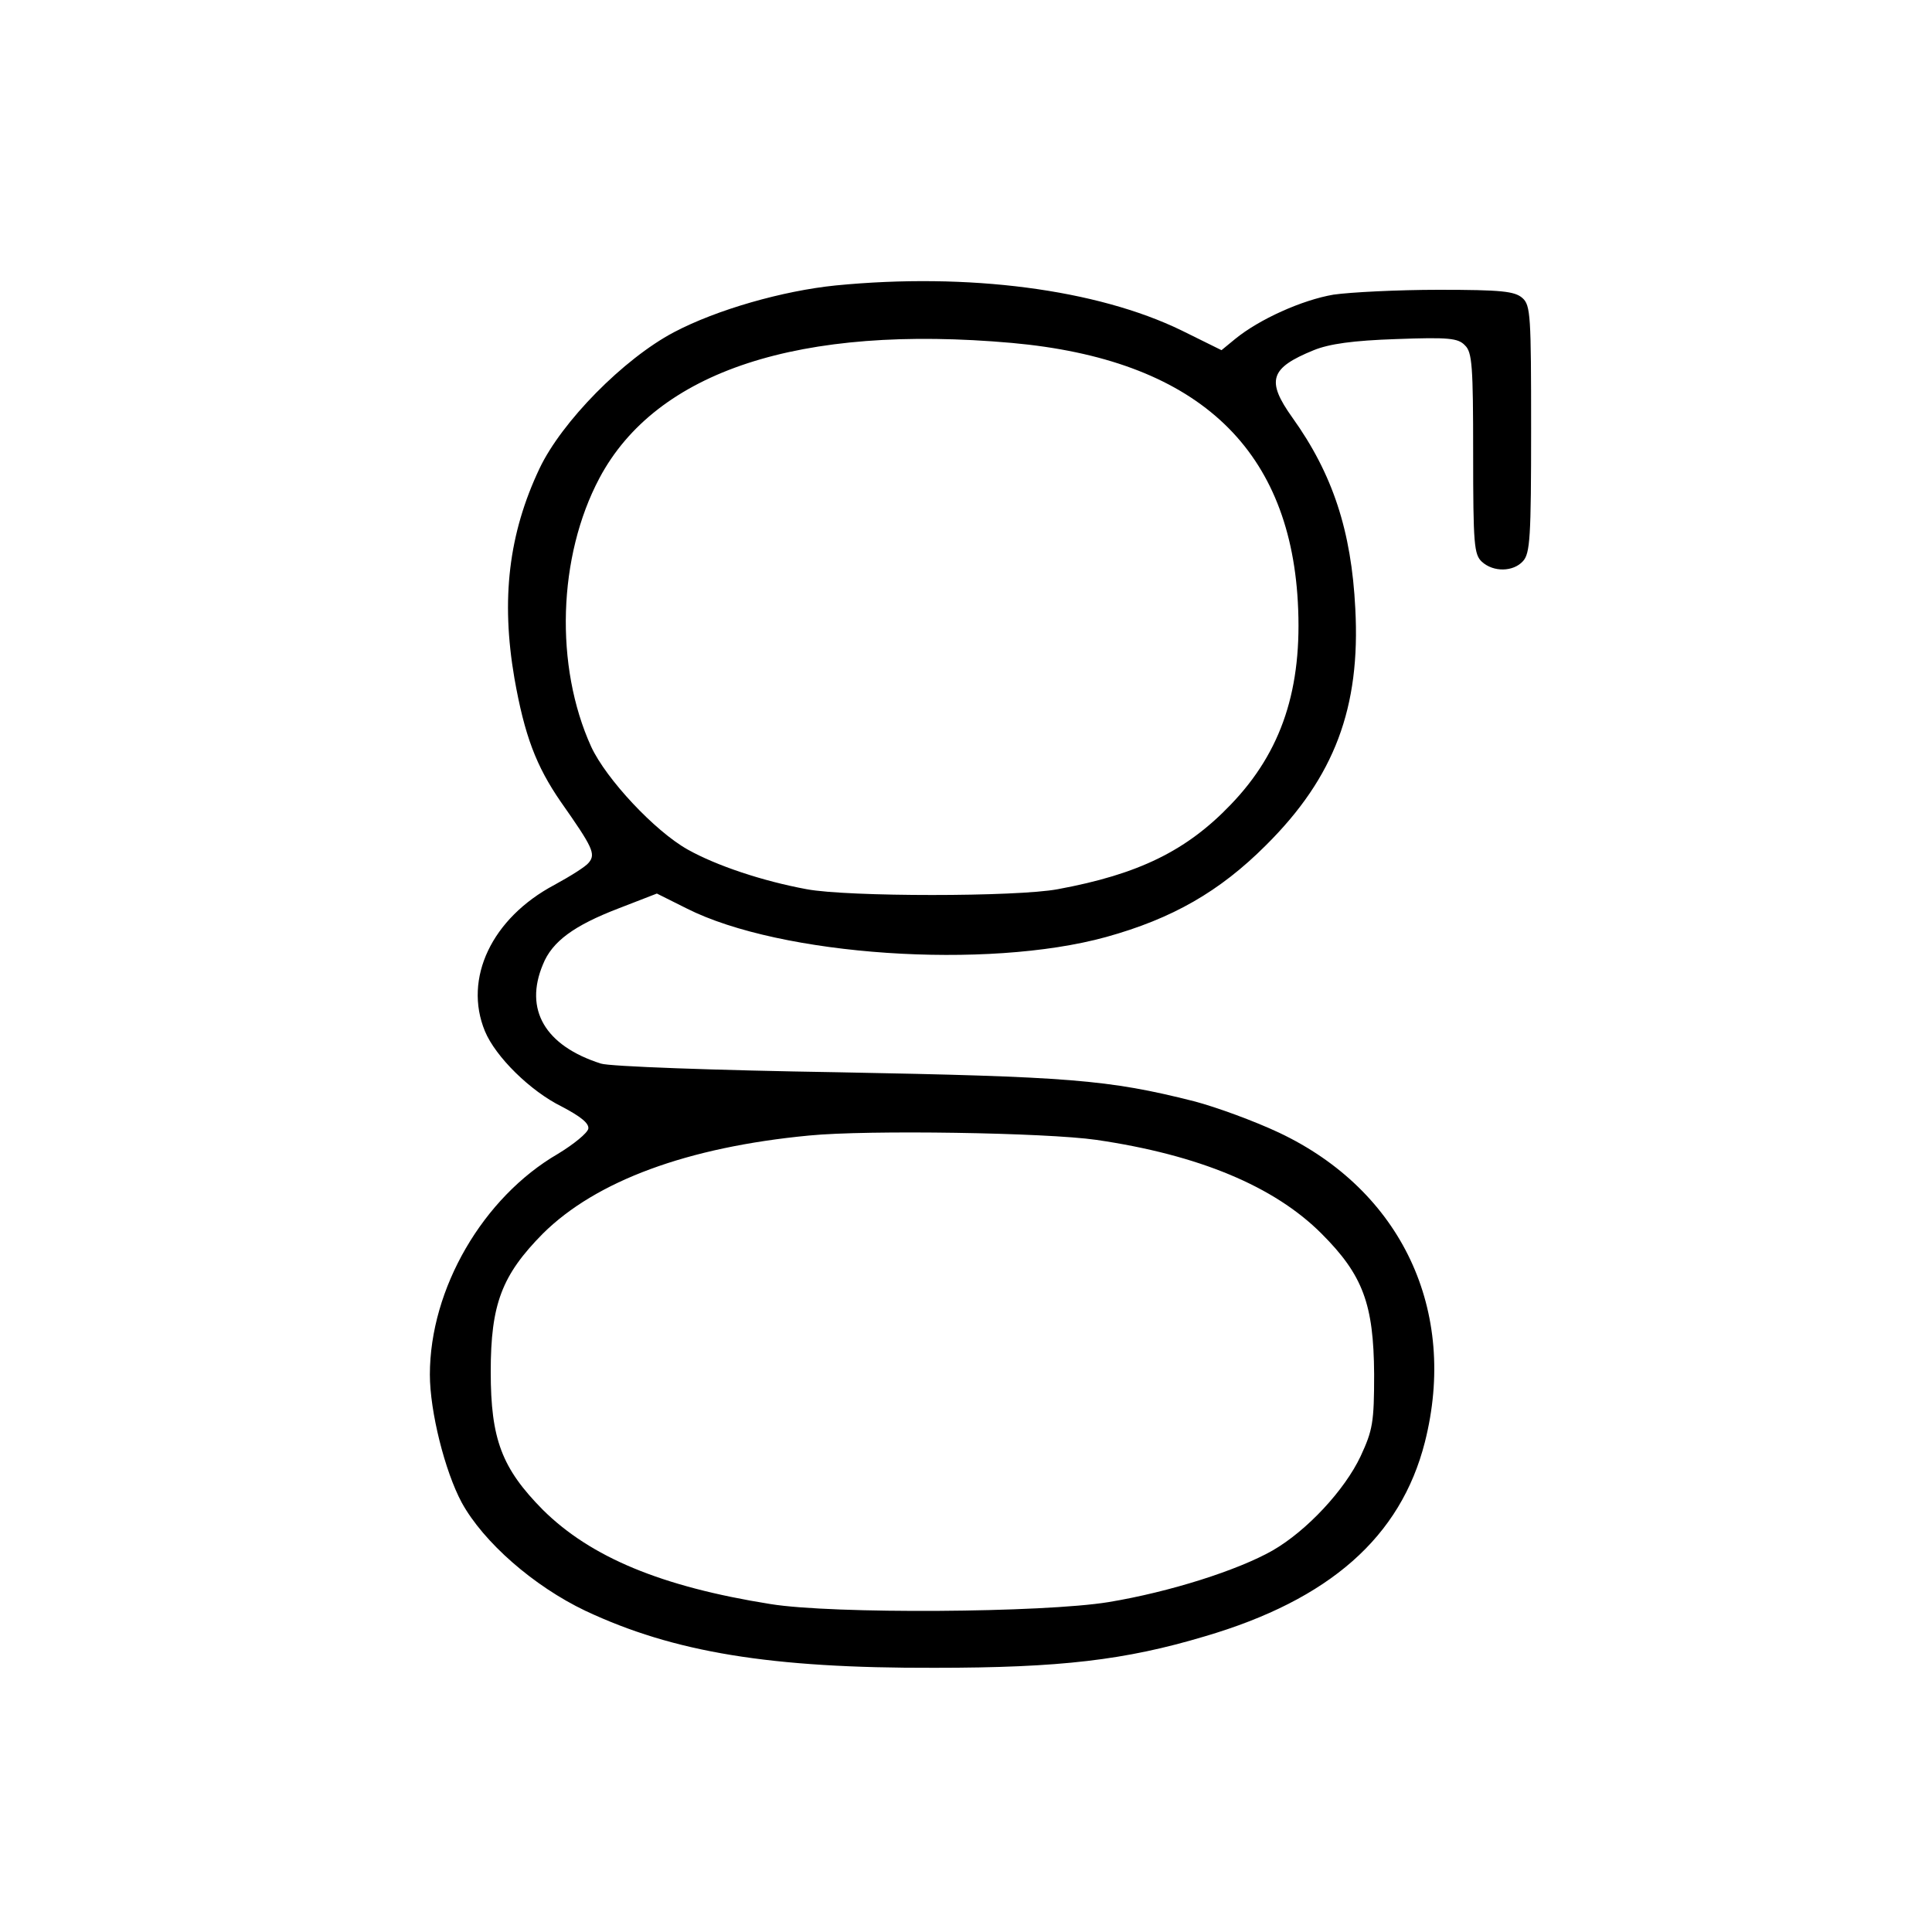 <?xml version="1.0" standalone="no"?>
<!DOCTYPE svg PUBLIC "-//W3C//DTD SVG 20010904//EN"
 "http://www.w3.org/TR/2001/REC-SVG-20010904/DTD/svg10.dtd">
<svg version="1.0" xmlns="http://www.w3.org/2000/svg"
 width="400pt" height="400pt" viewBox="0 0 400 400"
 preserveAspectRatio="xMidYMid meet">
<g transform="translate(0,400) scale(0.1,-0.1)"
fill="#000000" stroke="none">
<path d="M1730 3409 c-109 -11 -246 -50 -335 -97 -104 -55 -232 -185 -278
-282 -64 -135 -80 -271 -52 -434 21 -119 45 -182 96 -256 66 -94 73 -108 58
-126 -6 -8 -38 -28 -71 -46 -130 -69 -189 -194 -144 -303 22 -53 94 -124 159
-156 40 -21 57 -35 55 -46 -2 -9 -30 -32 -63 -52 -155 -90 -265 -279 -265
-457 0 -76 31 -200 66 -265 45 -82 149 -173 256 -224 183 -86 383 -119 723
-118 261 0 395 16 559 65 259 76 406 206 456 402 69 272 -48 521 -302 641 -51
24 -130 53 -176 65 -178 45 -259 51 -737 60 -253 4 -474 12 -491 18 -116 37
-159 112 -120 205 19 48 65 81 156 116 l80 31 62 -31 c194 -98 621 -127 868
-59 137 38 235 94 331 190 142 141 196 285 185 490 -8 161 -47 279 -130 395
-55 77 -47 103 44 140 32 13 81 20 171 23 108 4 128 2 142 -13 15 -14 17 -43
17 -224 0 -189 2 -209 18 -224 24 -22 65 -21 85 1 15 16 17 50 17 274 0 234
-1 256 -18 271 -16 14 -43 17 -173 17 -85 0 -183 -5 -218 -10 -65 -11 -154
-51 -204 -92 l-28 -23 -83 41 c-175 85 -441 120 -716 93z m365 -119 c377 -34
574 -212 592 -536 10 -179 -33 -310 -139 -420 -91 -95 -190 -144 -358 -175
-85 -16 -435 -16 -520 0 -92 17 -187 49 -246 82 -68 38 -169 146 -200 213 -76
167 -69 394 17 556 118 222 415 319 854 280z m175 -1650 c212 -31 368 -96 466
-194 86 -86 108 -146 109 -291 0 -100 -3 -116 -28 -170 -33 -70 -111 -154
-182 -195 -72 -41 -213 -86 -340 -107 -135 -22 -571 -25 -700 -4 -226 36 -372
97 -471 195 -85 86 -108 146 -108 286 0 140 23 200 108 286 110 109 299 179
551 203 121 12 491 6 595 -9z"/>
</g>
</svg>
